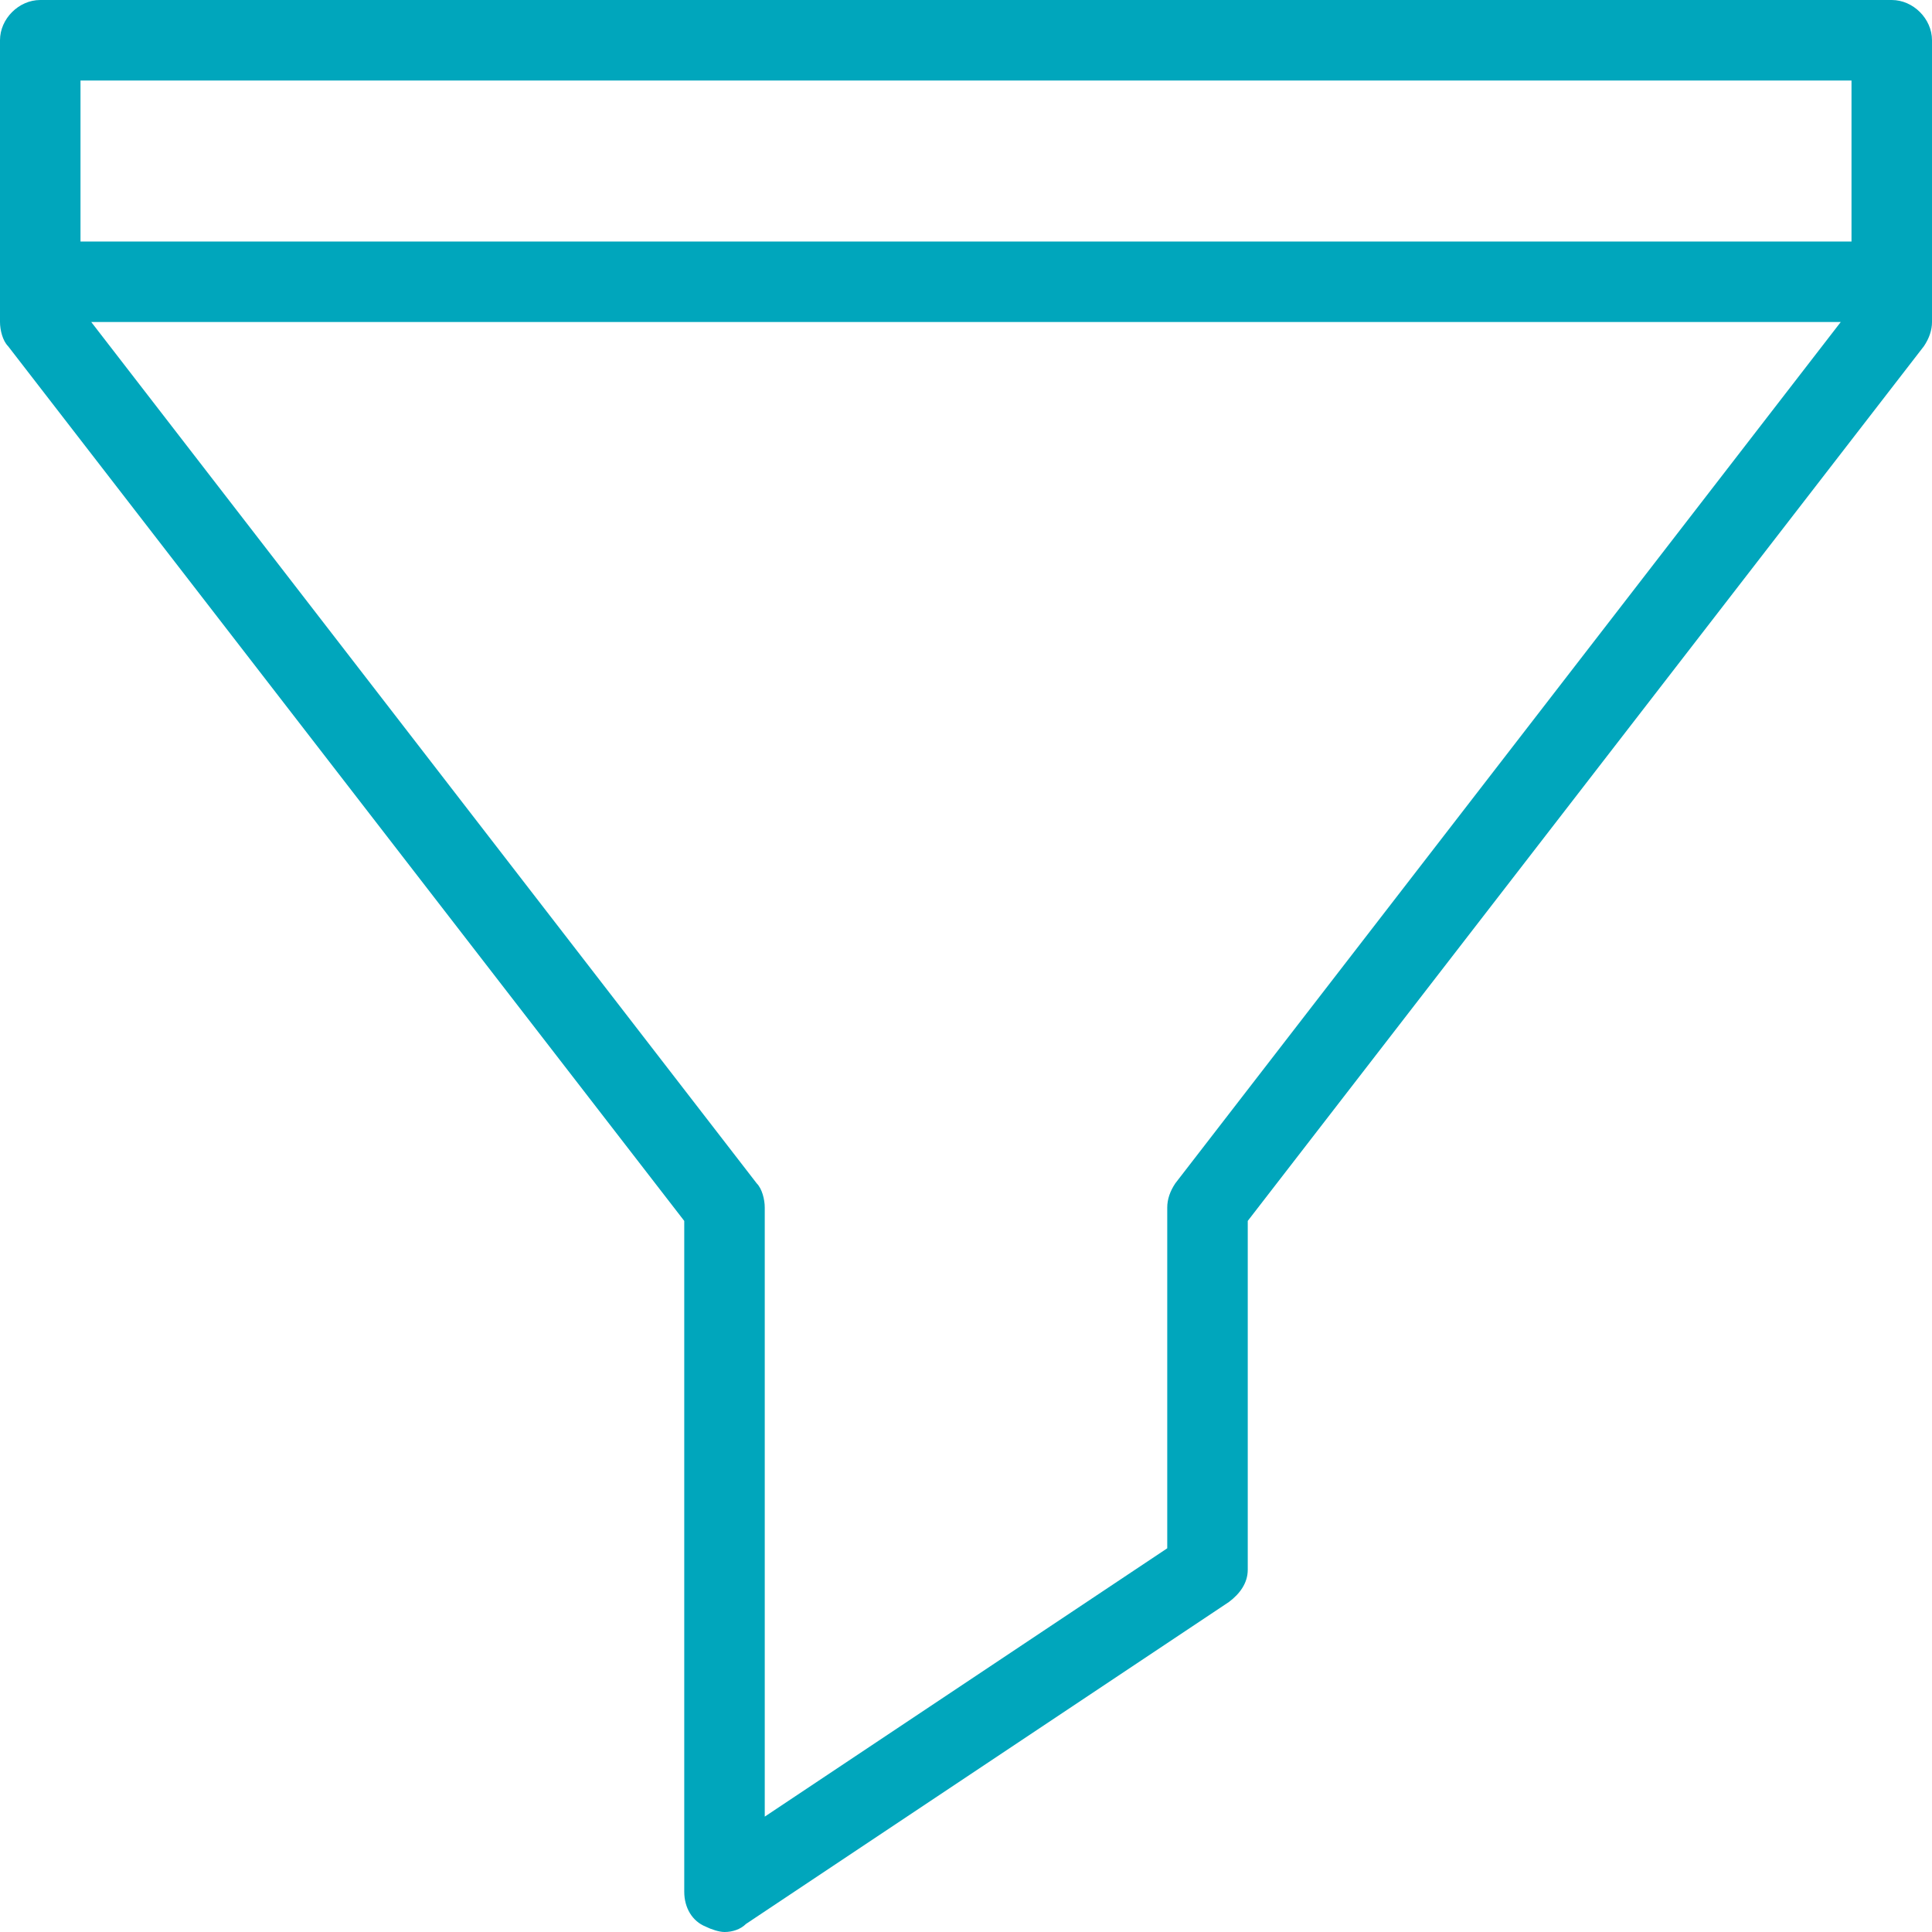 <svg version="1.1" id="Layer_1" xmlns="http://www.w3.org/2000/svg" xmlns:xlink="http://www.w3.org/1999/xlink" x="0px" y="0px"
	 viewBox="0 0 72 72" style="enable-background:new 0 0 72 72;" xml:space="preserve">
<style type="text/css">
	.st0{fill:#00A6BC;}
</style>
<path class="st0" d="M70.5,0h-69C0.7,0,0,0.7,0,1.5V12c0,0.3,0.1,0.7,0.3,0.9l25.2,32.6v25c0,0.6,0.3,1.1,0.8,1.3
	c0.2,0.1,0.5,0.2,0.7,0.2c0.3,0,0.6-0.1,0.8-0.3l18-12c0.4-0.3,0.7-0.7,0.7-1.2v-13l25.2-32.6c0.2-0.3,0.3-0.6,0.3-0.9V1.5
	C72,0.7,71.3,0,70.5,0z M69,3v6H3V3H69z M43.8,44.1c-0.2,0.3-0.3,0.6-0.3,0.9v12.7l-15,10V45c0-0.3-0.1-0.7-0.3-0.9L3.4,12h65.2
	L43.8,44.1z"/>
</svg>
